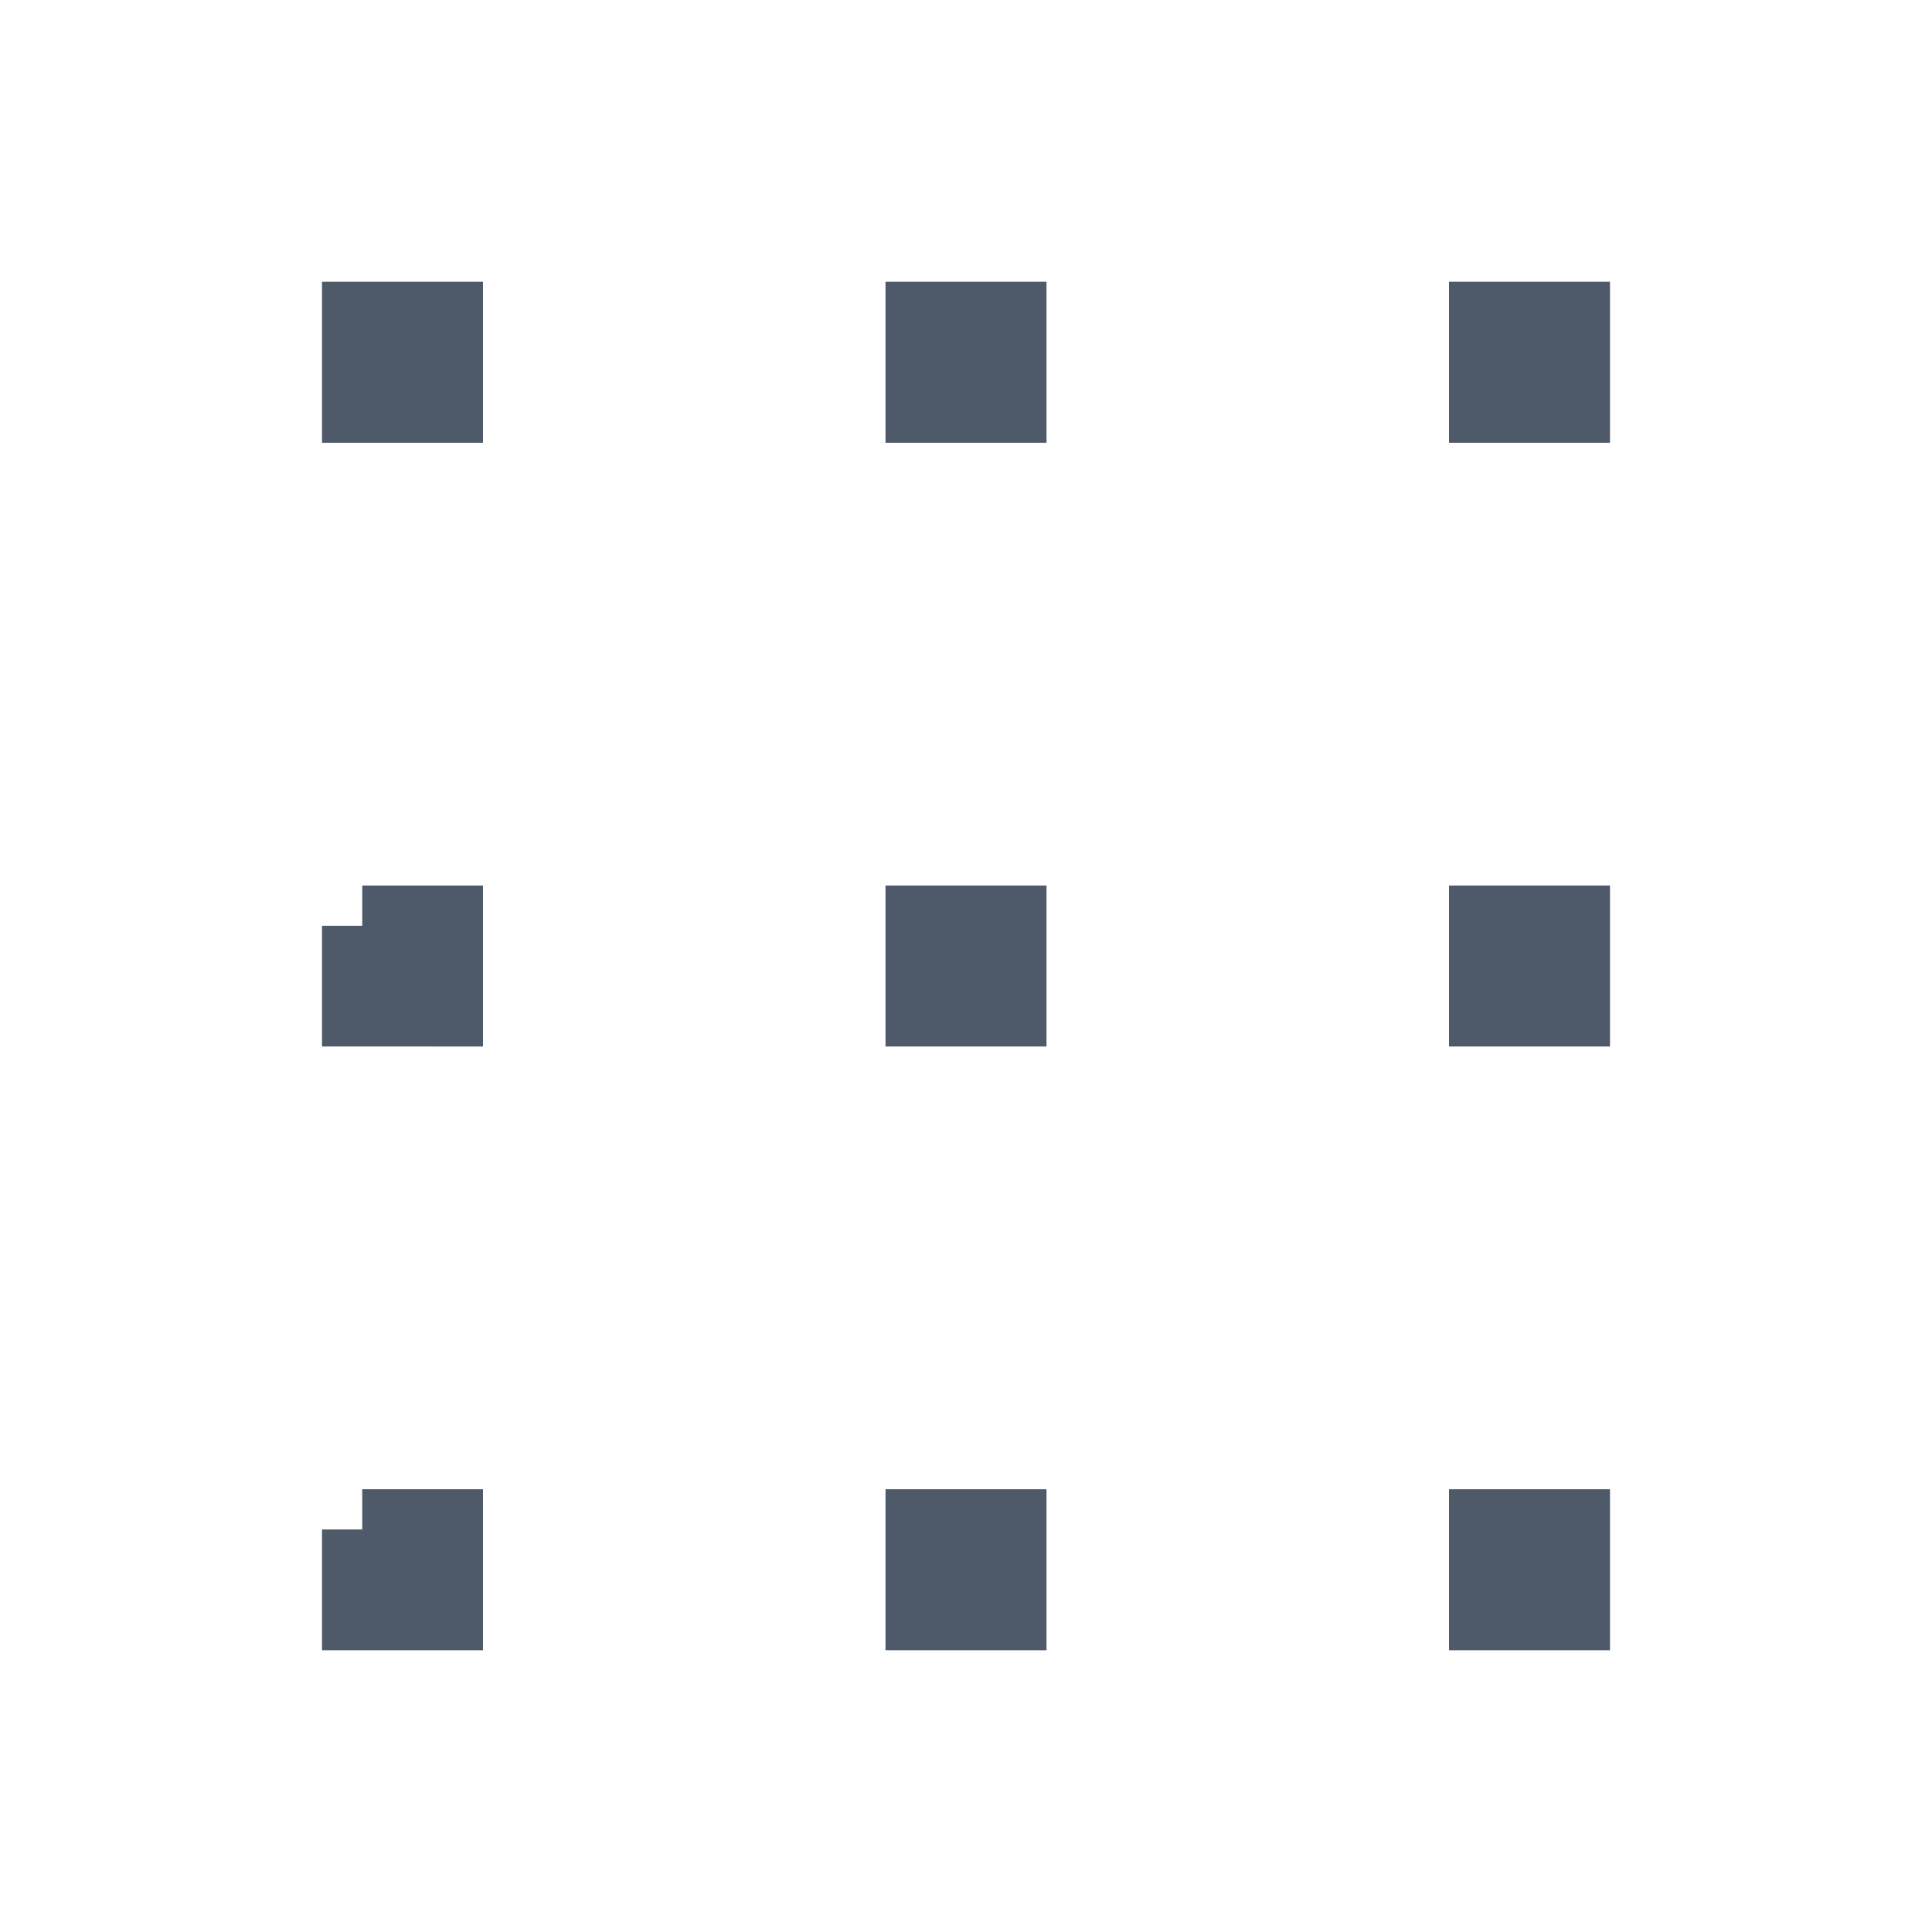 <svg width="24" height="24" viewBox="0 0 48 48" fill="none"><path d="M23 8h2v2h-2V8zM23 23h2v2h-2v-2zM23 38h2v2h-2v-2z" fill="#4E5969"/><path d="M23 8h2v2h-2V8zM23 23h2v2h-2v-2zM23 38h2v2h-2v-2z" stroke="#4E5969" stroke-width="2"/><path d="M37 8h2v2h-2V8zM37 23h2v2h-2v-2zM37 38h2v2h-2v-2z" fill="#4E5969"/><path d="M37 8h2v2h-2V8zM37 23h2v2h-2v-2zM37 38h2v2h-2v-2z" stroke="#4E5969" stroke-width="2"/><path d="M9 8h2v2H9V8zM9 23h2v2H9v-2zM9 38h2v2H9v-2z" fill="#4E5969"/><path d="M9 8h2v2H9V8zM9 23h2v2H9v-2zM9 38h2v2H9v-2z" stroke="#4E5969" stroke-width="2"/></svg>